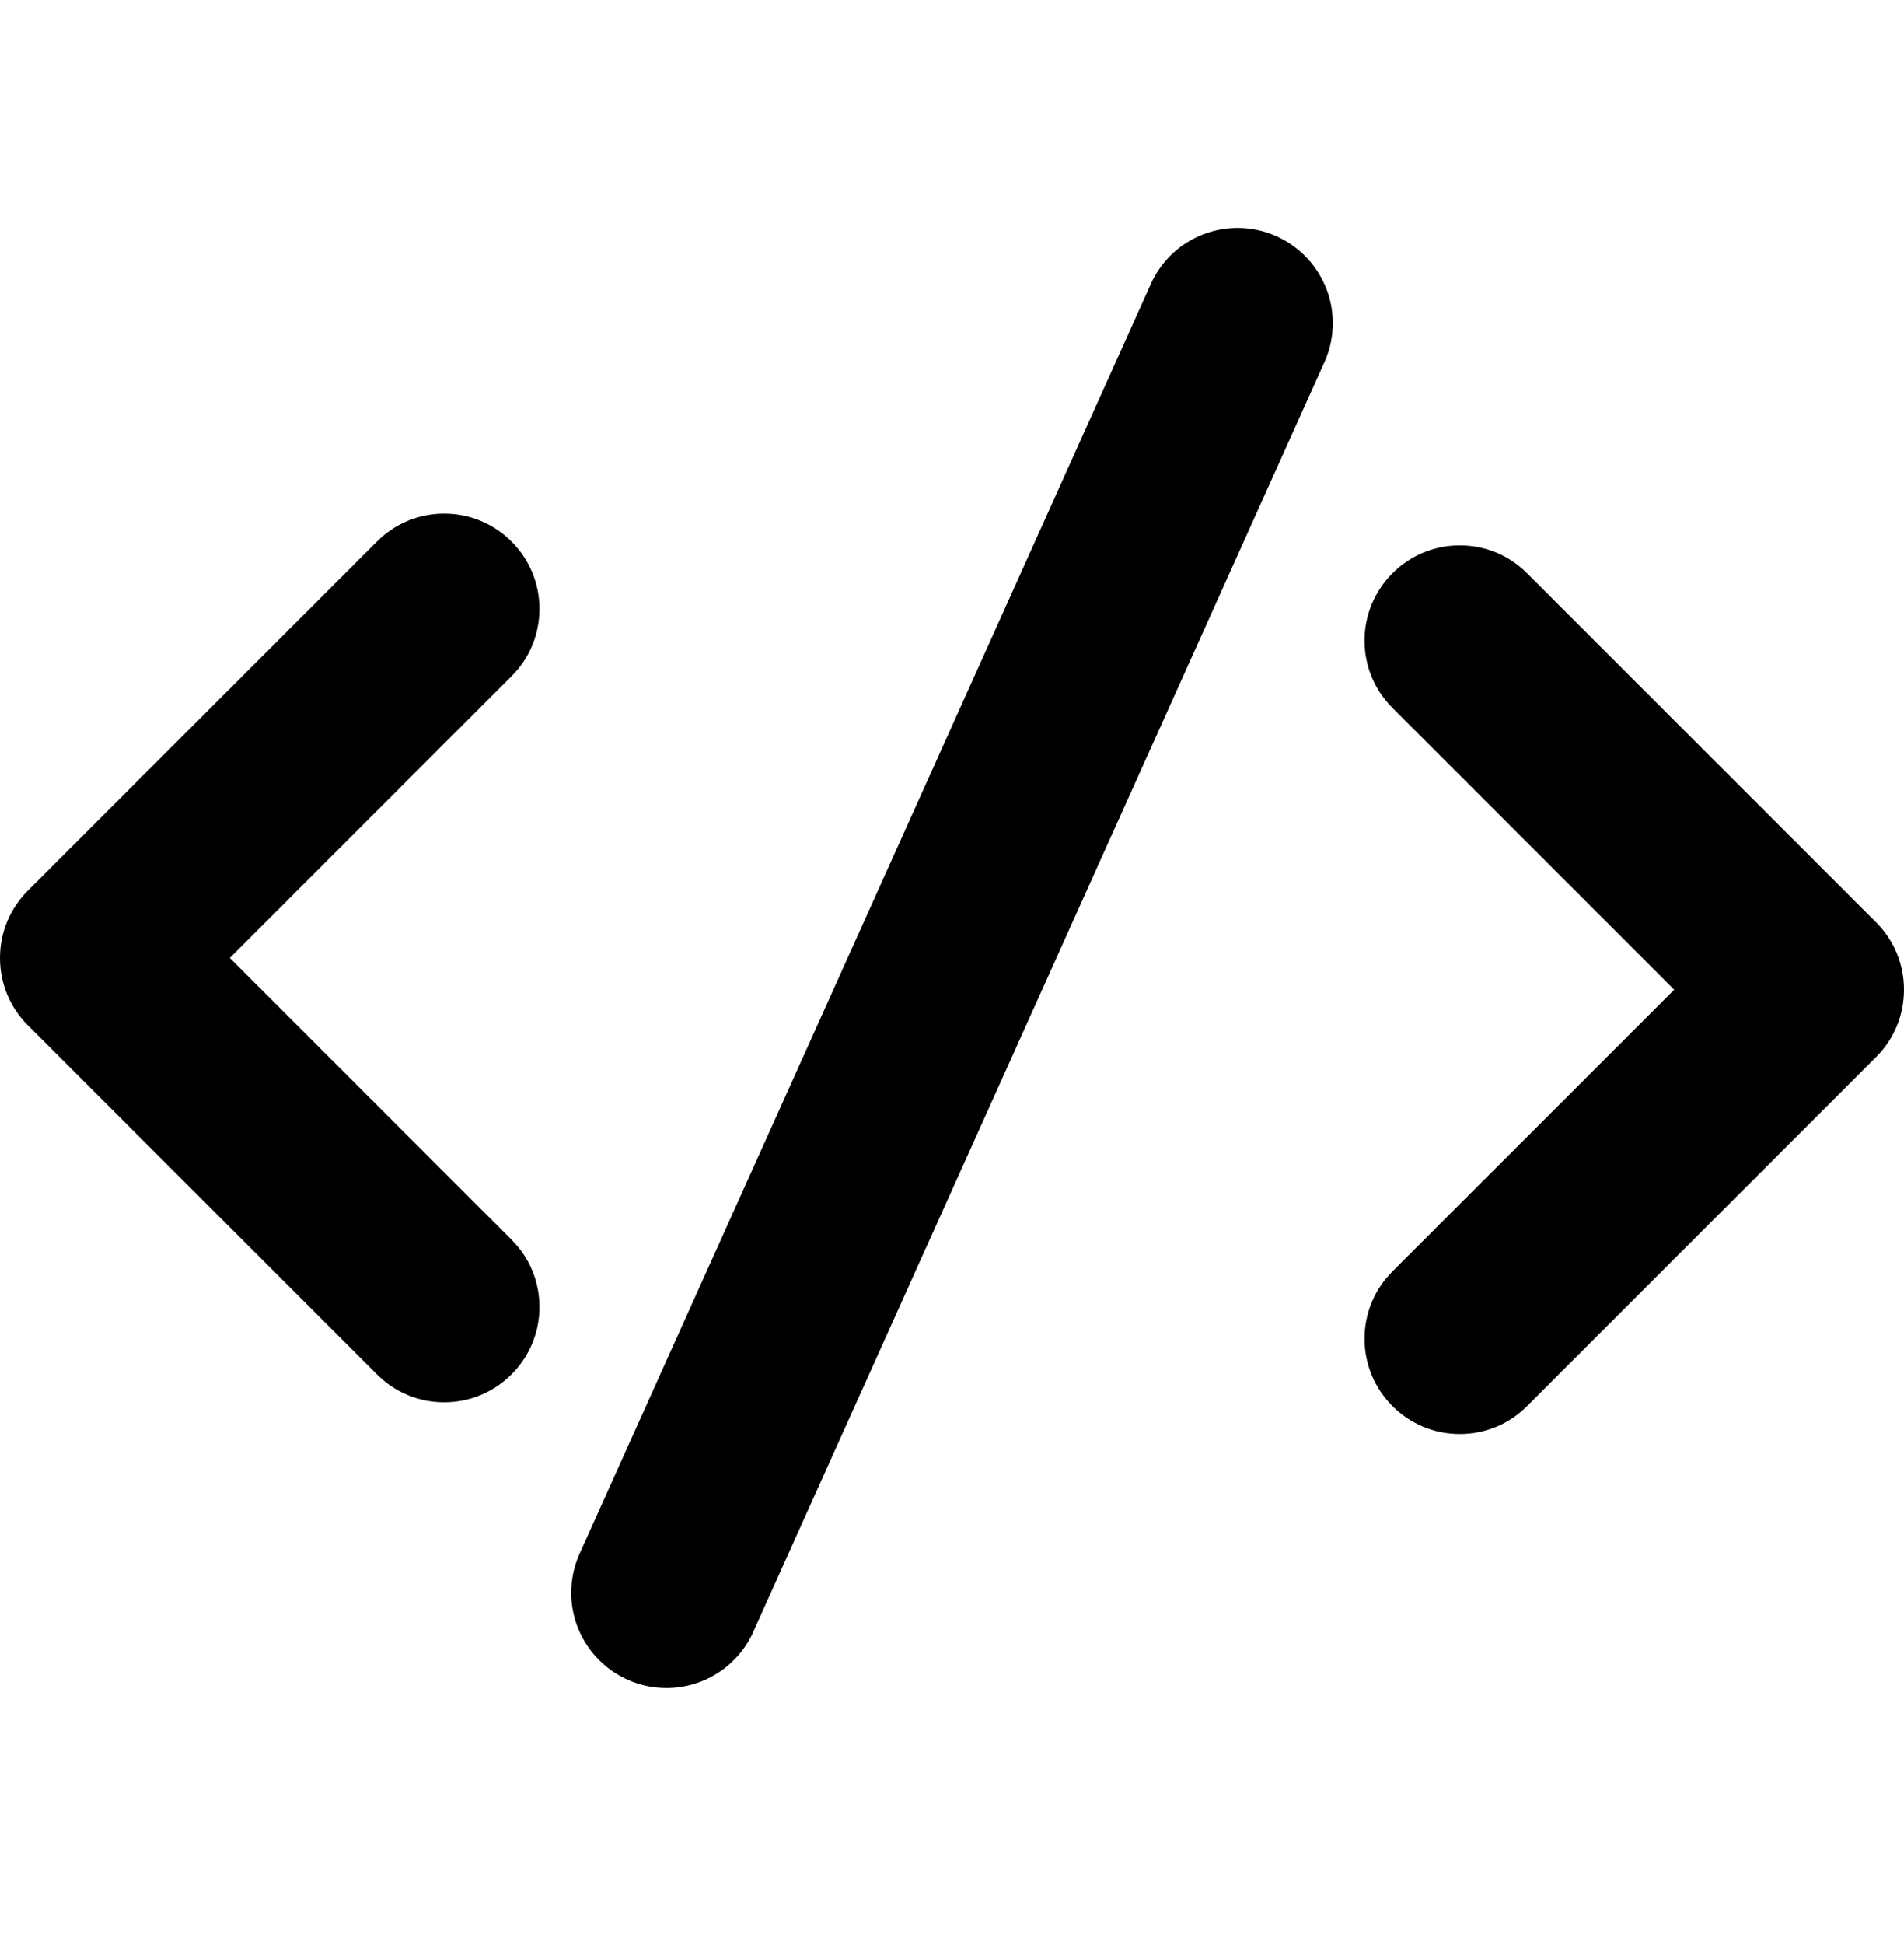 <svg xmlns="http://www.w3.org/2000/svg" width="48" height="49" viewBox="0 0 48 49" fill="none">
    <path
        d="M11.2 35.345C10.558 35.345 9.954 35.095 9.502 34.641L0.703 25.842C0.25 25.391 0 24.788 0 24.145C0 23.503 0.25 22.9 0.704 22.448L9.503 13.649C9.954 13.196 10.558 12.945 11.2 12.945C12.523 12.945 13.6 14.022 13.6 15.345C13.6 15.988 13.35 16.591 12.896 17.043L5.794 24.145L12.897 31.248C13.35 31.7 13.6 32.303 13.6 32.945C13.6 34.269 12.523 35.345 11.2 35.345Z"
        fill="currentColor" />
    <path
        d="M36.8 36.145C35.477 36.145 34.4 35.068 34.4 33.745C34.4 33.103 34.651 32.499 35.104 32.047L42.207 24.945L35.104 17.842C34.651 17.389 34.4 16.786 34.4 16.145C34.4 14.822 35.477 13.745 36.8 13.745C37.443 13.745 38.046 13.995 38.498 14.449L47.297 23.248C47.751 23.701 48 24.304 48 24.945C48 25.587 47.75 26.191 47.296 26.643L38.497 35.442C38.046 35.895 37.443 36.145 36.8 36.145Z"
        fill="currentColor" />
    <path
        d="M16.8 42.545C15.477 42.545 14.4 41.468 14.4 40.145C14.4 39.827 14.463 39.516 14.584 39.221L28.985 7.22C29.361 6.324 30.231 5.745 31.2 5.745C32.524 5.745 33.6 6.822 33.6 8.145C33.6 8.464 33.538 8.775 33.416 9.069L19.016 41.071C18.64 41.967 17.77 42.545 16.8 42.545Z"
        fill="currentColor" />
</svg>